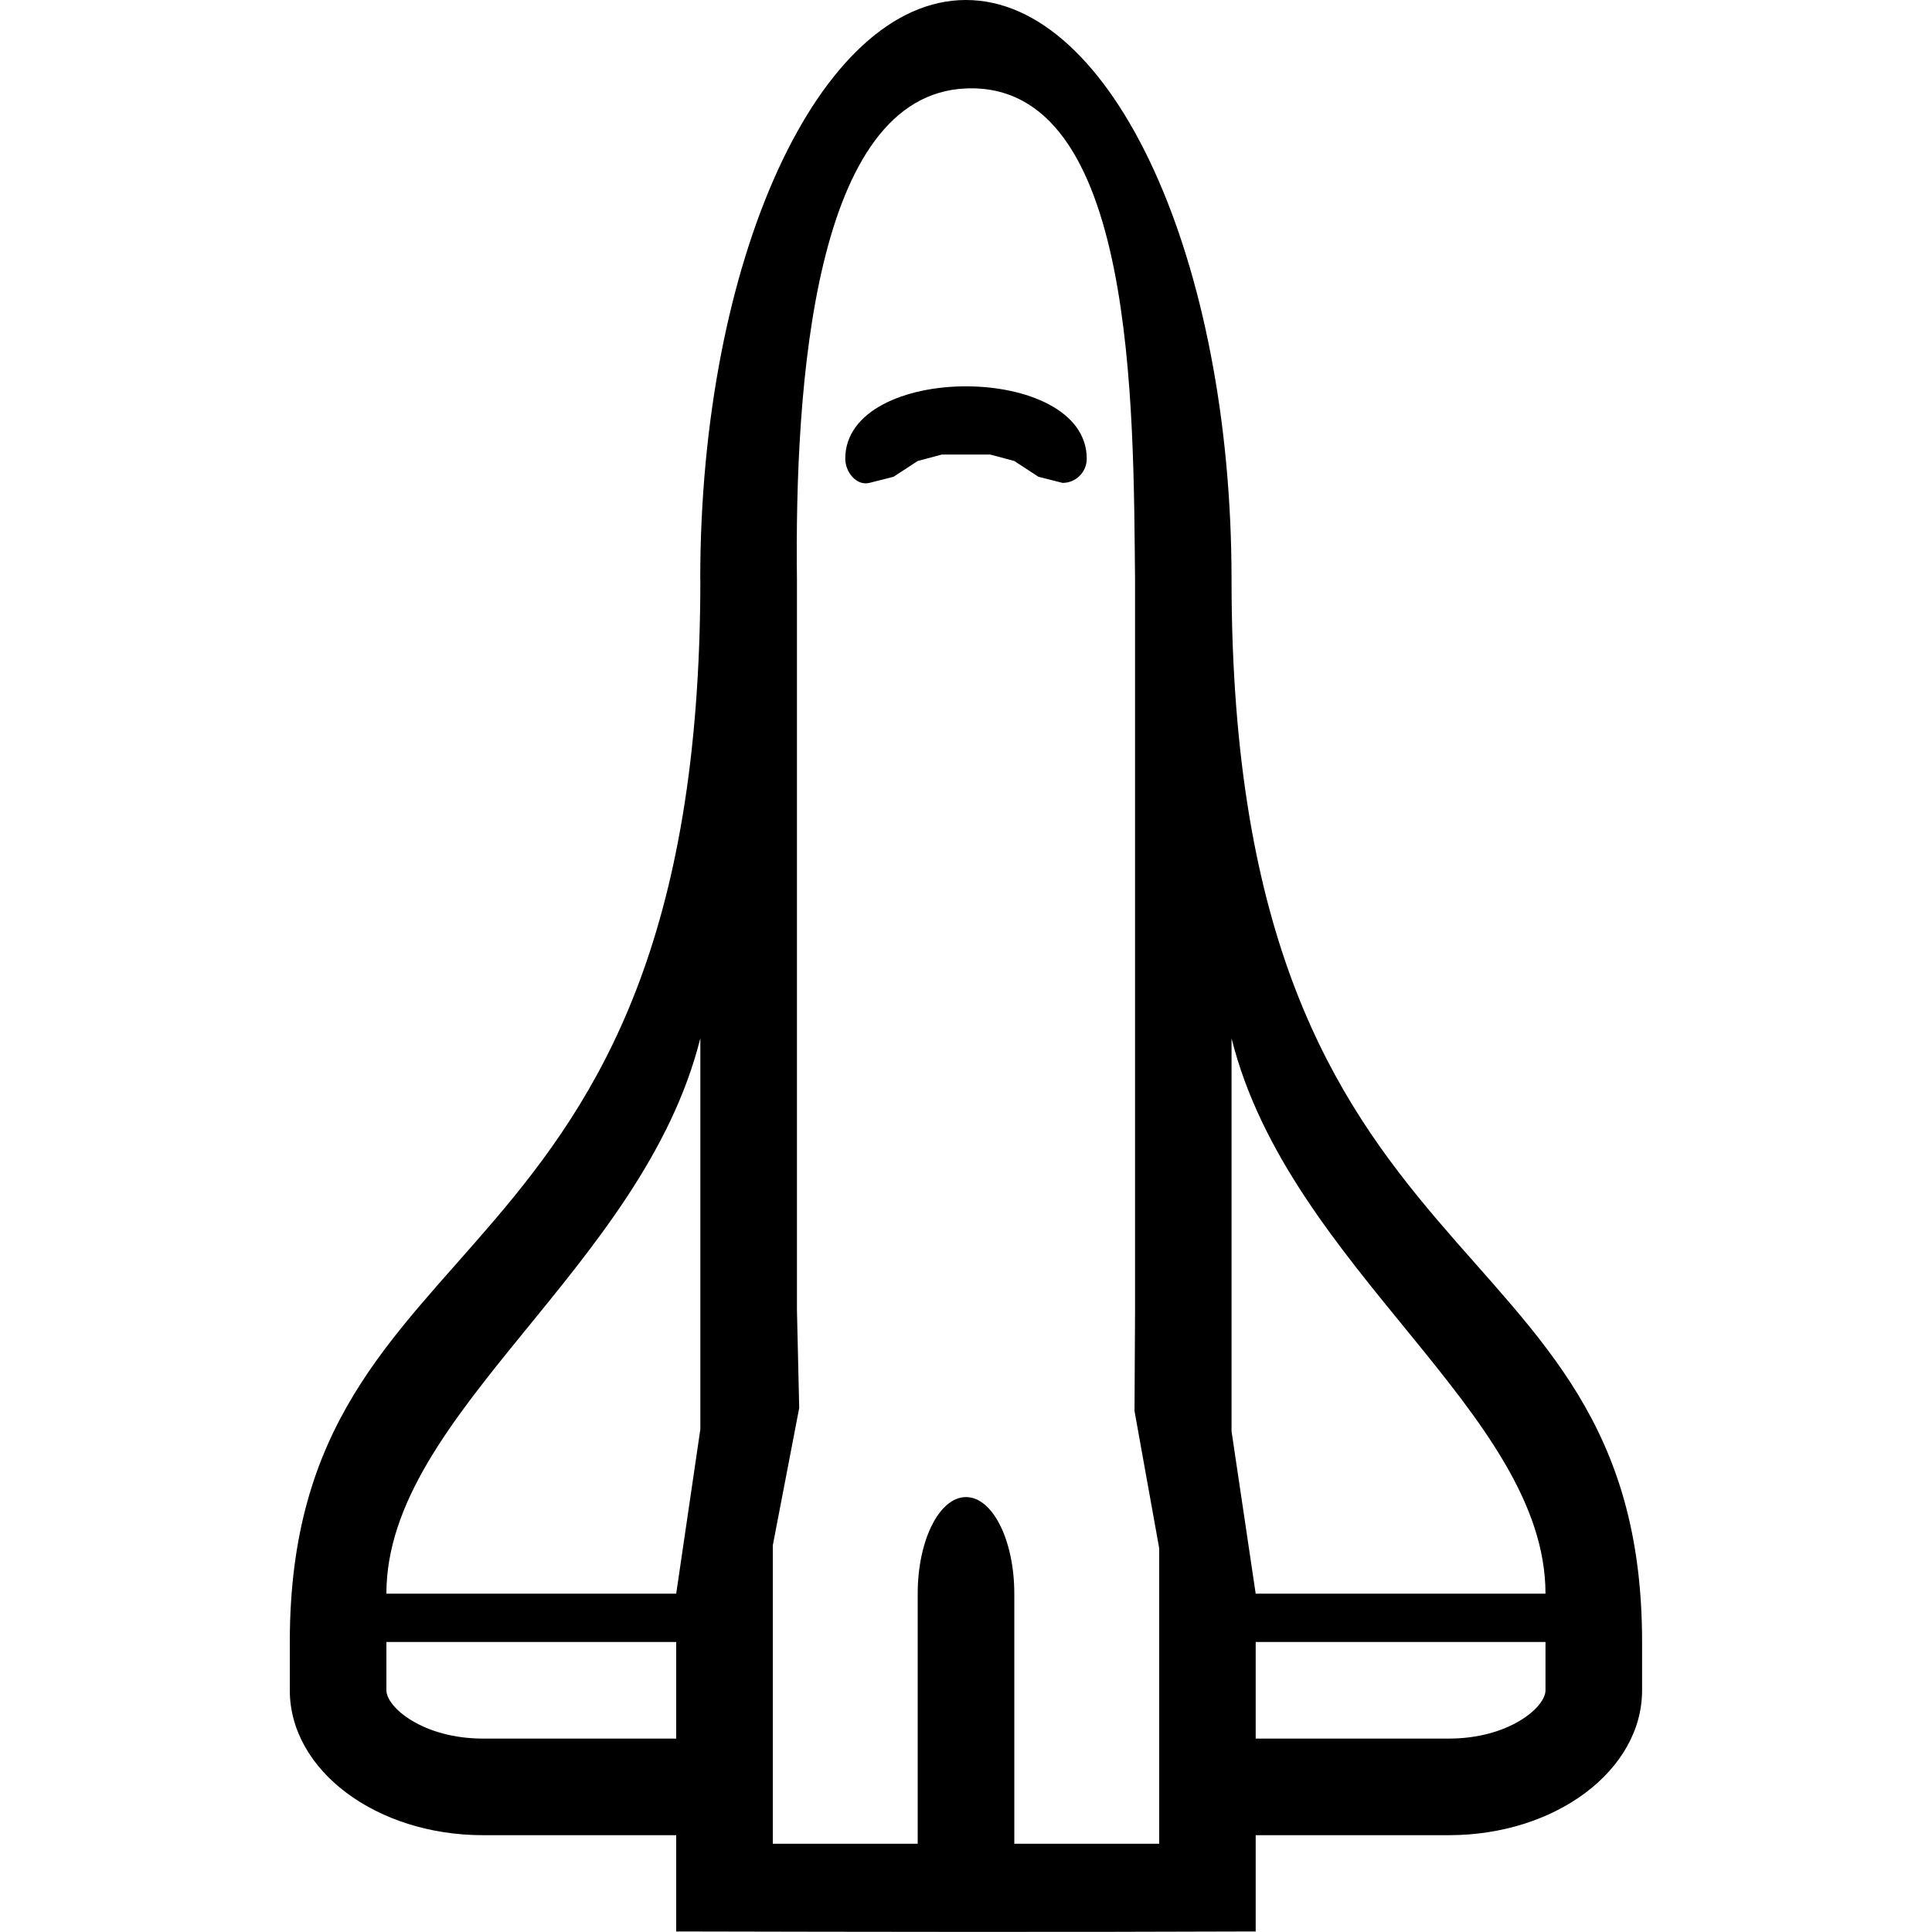 <svg id="svg4" class="svg-inline--fa fa-space-shuttle fa-w-20 fa-3x" width="18" height="18" aria-hidden="true" data-icon="space-shuttle" data-prefix="fal" role="img" version="1.1" viewBox="0 0 18 18" xmlns="http://www.w3.org/2000/svg">
<path id="path2" class="" d="m6.525 5.399c0 6.749-3.825 5.849-3.825 9.899v.45c0 .746.806 1.35 1.8 1.35h1.8v.897c1.8.004 3.6.007 5.399-0v-.897h1.8c.994 0 1.8-.604 1.8-1.35v-.45c0-4.05-3.825-3.15-3.825-9.899 0-2.982-1.108-5.399-2.475-5.399s-2.475 2.417-2.475 5.399zm0 4.275v3.642l-.225 1.532h-2.7c0-1.681 2.388-3.028 2.925-5.175zm-2.025 6.524c-.558 0-.9-.291-.9-.45v-.45h2.7v.9zm8.999 0h-1.8v-.9h2.7v.45c0 .159-.342.45-.9.45zm.9-1.35h-2.7l-.225-1.513v-3.661c.537 2.147 2.925 3.485 2.925 5.175zm-6.974-2.643v-6.806c-.022-1.809.156-4.517 1.575-4.575 1.591-.065 1.558 3.012 1.575 4.575v6.812l-.005.935.23 1.279v2.753h-1.35v-2.33c0-.497-.201-.9-.45-.9s-.45.403-.45.9v2.33h-1.35v-2.78l.246-1.28zm2.7-7.931c0 .124-.101.225-.225.225l-.225-.057-.225-.147-.225-.06h-.45l-.225.06-.225.147-.225.057c-.12.03-.225-.101-.225-.225 0-.9 2.25-.899 2.25 0z" fill="currentColor" stroke-width=".028"/>
</svg>
